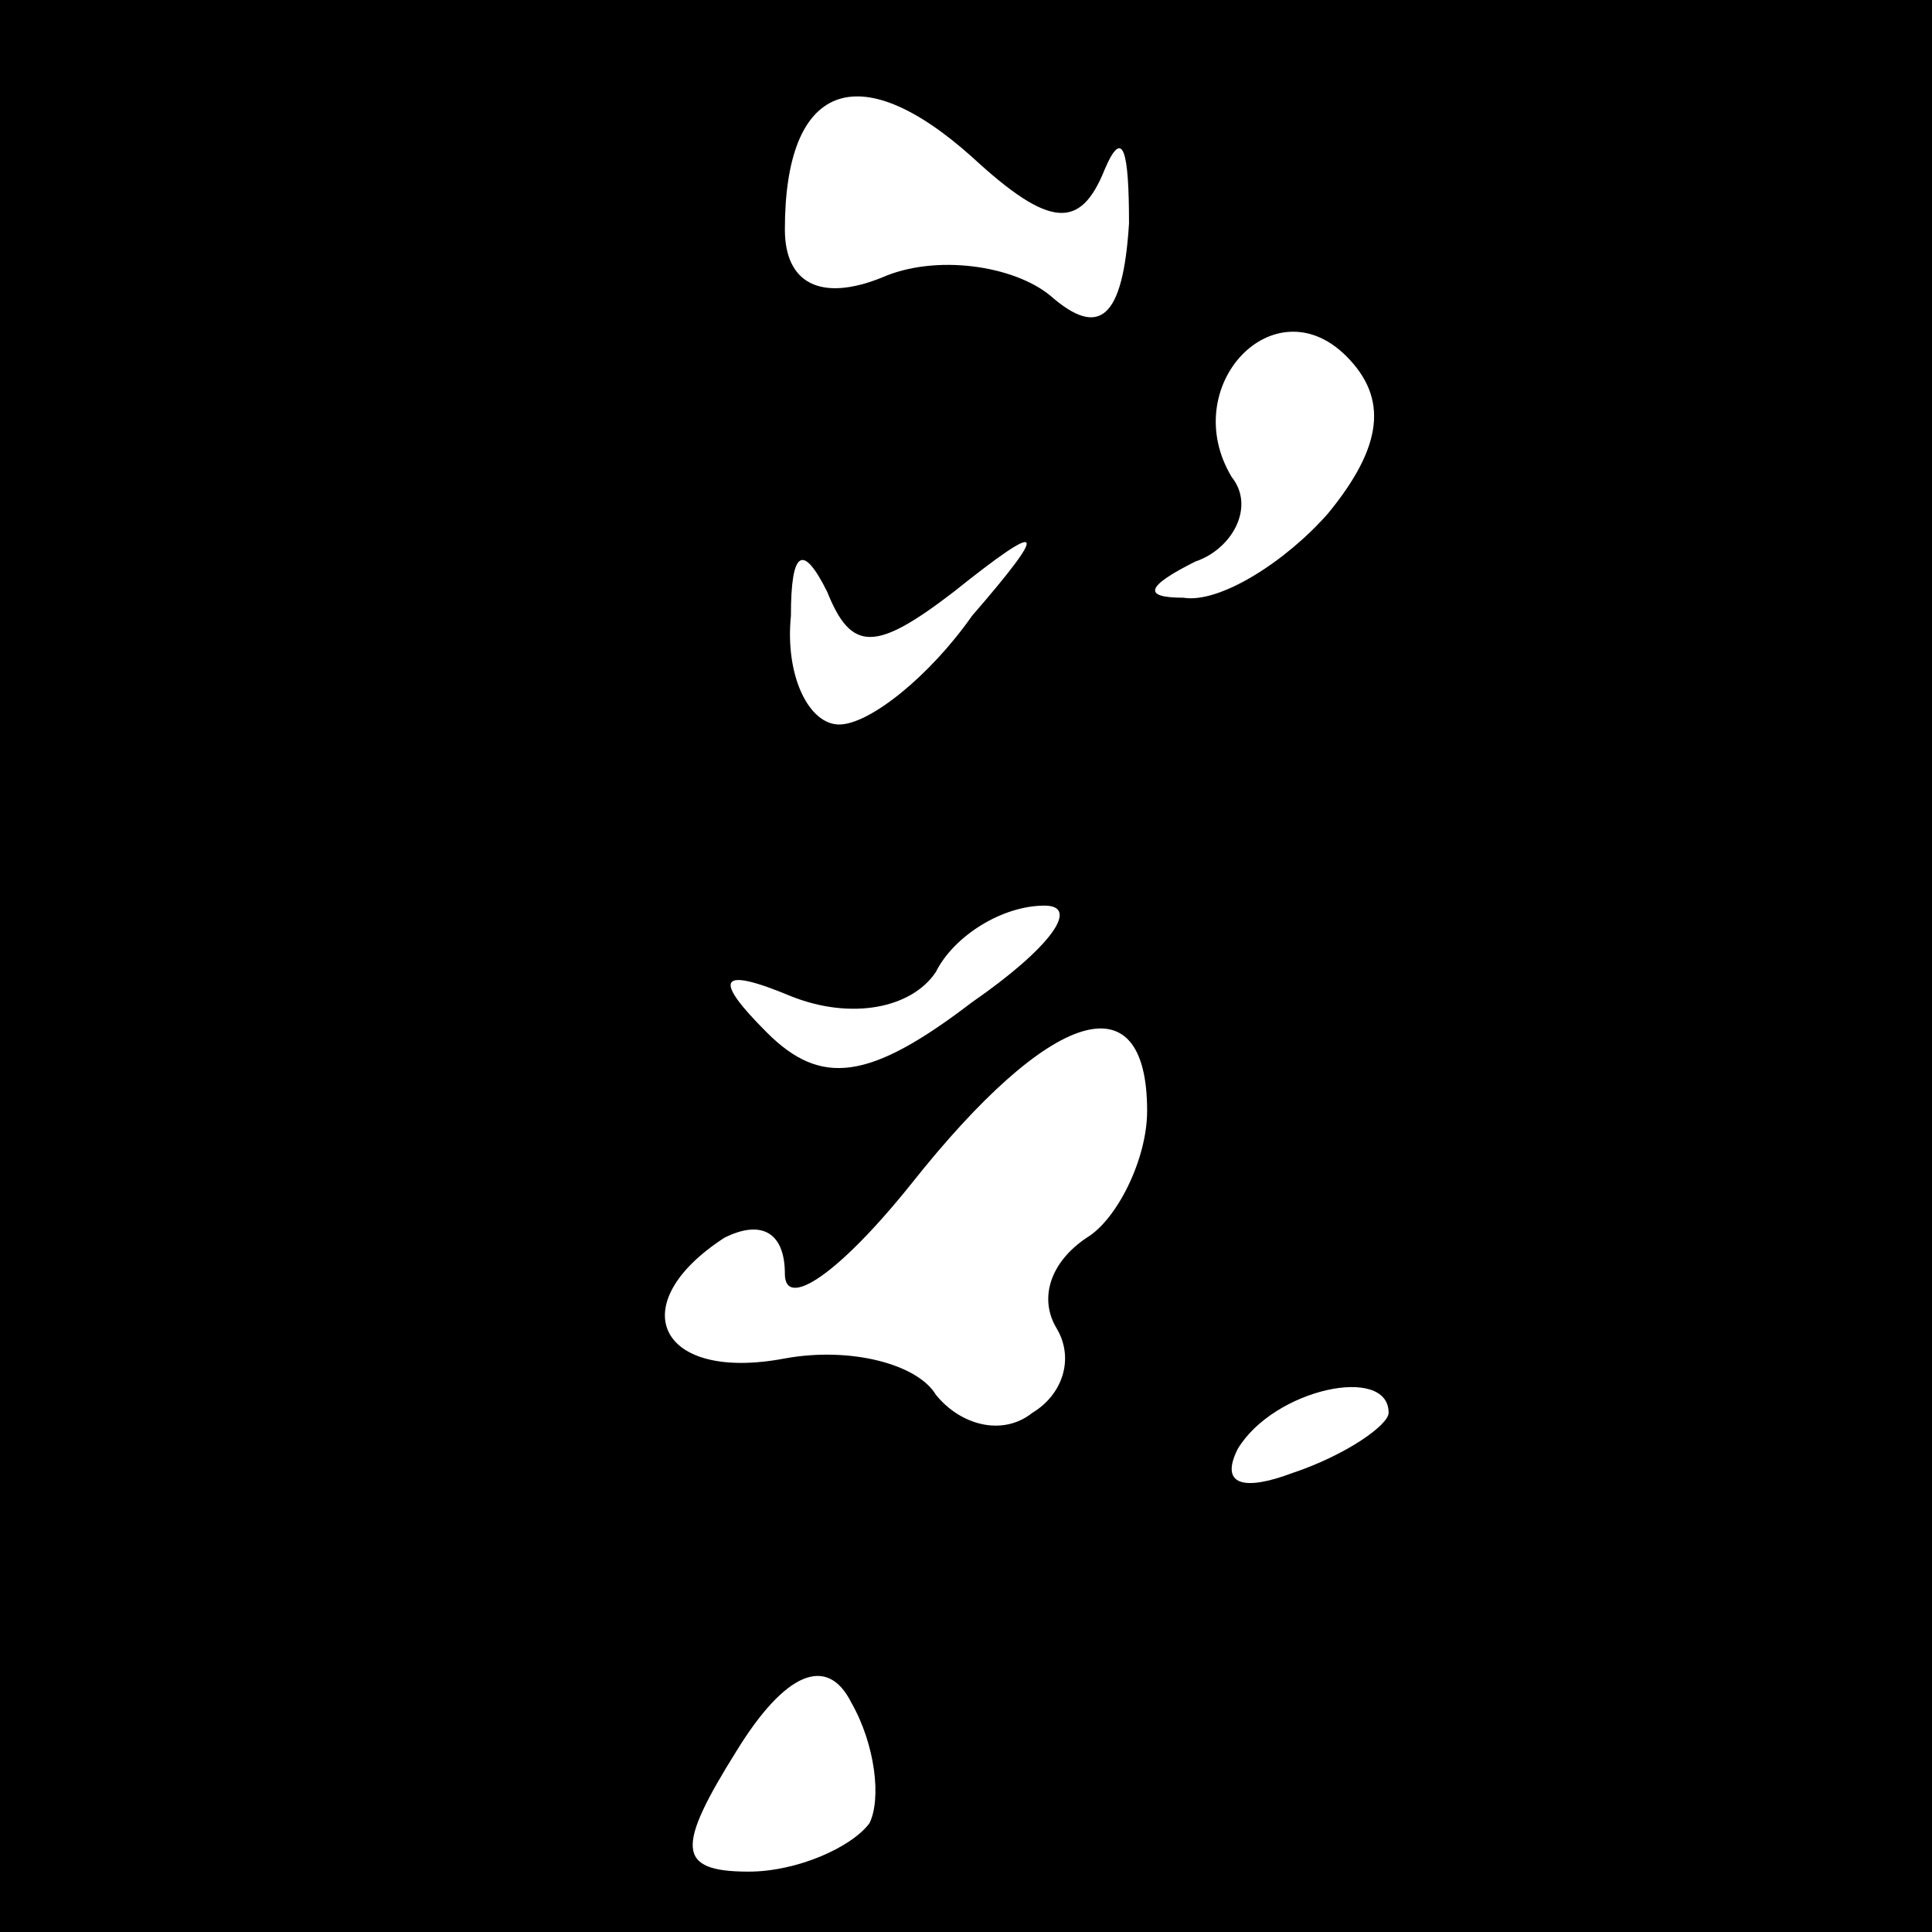<?xml version="1.0" standalone="no"?>
<!DOCTYPE svg PUBLIC "-//W3C//DTD SVG 20010904//EN"
 "http://www.w3.org/TR/2001/REC-SVG-20010904/DTD/svg10.dtd">
<svg version="1.0" xmlns="http://www.w3.org/2000/svg"
 width="32pt" height="32pt" viewBox="0 0 32 32"
 preserveAspectRatio="xMidYMid meet">
<rect x="0" y="0" width="32" height="32" fill="#808080" stroke="none"/>
<g transform="translate(0,32) scale(0.1,-0.1)"
fill="#000000" stroke="none">
<path fill="#000000" stroke="none" d="M0 160 l0 -160 160 0 160 0 0 160 0
160 -160 0 -160 0 0 -160z"/>
<path fill="#ffffff" stroke="none" d="M183 292 c3 7 4 3 4 -9 -1 -16 -5 -19
-13 -12 -6 5 -19 7 -28 3 -10 -4 -16 -1 -16 8 0 24 12 29 31 12 13 -12 18 -12
22 -2z"/>
<path fill="#ffffff" stroke="none" d="M220 235 c-7 -8 -18 -15 -24 -14 -7 0
-6 2 2 6 6 2 10 9 6 14 -9 15 7 32 19 20 7 -7 6 -15 -3 -26z"/>
<path fill="#ffffff" stroke="none" d="M158 222 c15 12 16 11 3 -4 -7 -10 -17
-18 -22 -18 -5 0 -9 8 -8 18 0 11 2 12 6 4 4 -10 8 -10 21 0z"/>
<path fill="#ffffff" stroke="none" d="M161 154 c-17 -13 -25 -14 -34 -5 -9 9
-8 11 4 6 10 -4 20 -2 24 4 3 6 11 11 18 11 6 0 1 -7 -12 -16z"/>
<path fill="#ffffff" stroke="none" d="M190 136 c0 -8 -5 -18 -10 -21 -6 -4
-8 -10 -5 -15 3 -5 1 -11 -4 -14 -5 -4 -12 -2 -16 3 -3 5 -14 8 -25 6 -21 -4
-27 9 -10 20 6 3 10 1 10 -6 0 -6 9 0 21 15 23 29 39 34 39 12z"/>
<path fill="#ffffff" stroke="none" d="M230 86 c0 -2 -7 -7 -16 -10 -8 -3 -12
-2 -9 4 6 10 25 14 25 6z"/>
<path fill="#ffffff" stroke="none" d="M144 18 c-3 -4 -12 -8 -20 -8 -12 0
-12 4 -2 20 8 13 15 16 19 8 4 -7 5 -16 3 -20z"/>
</g>
</svg>
